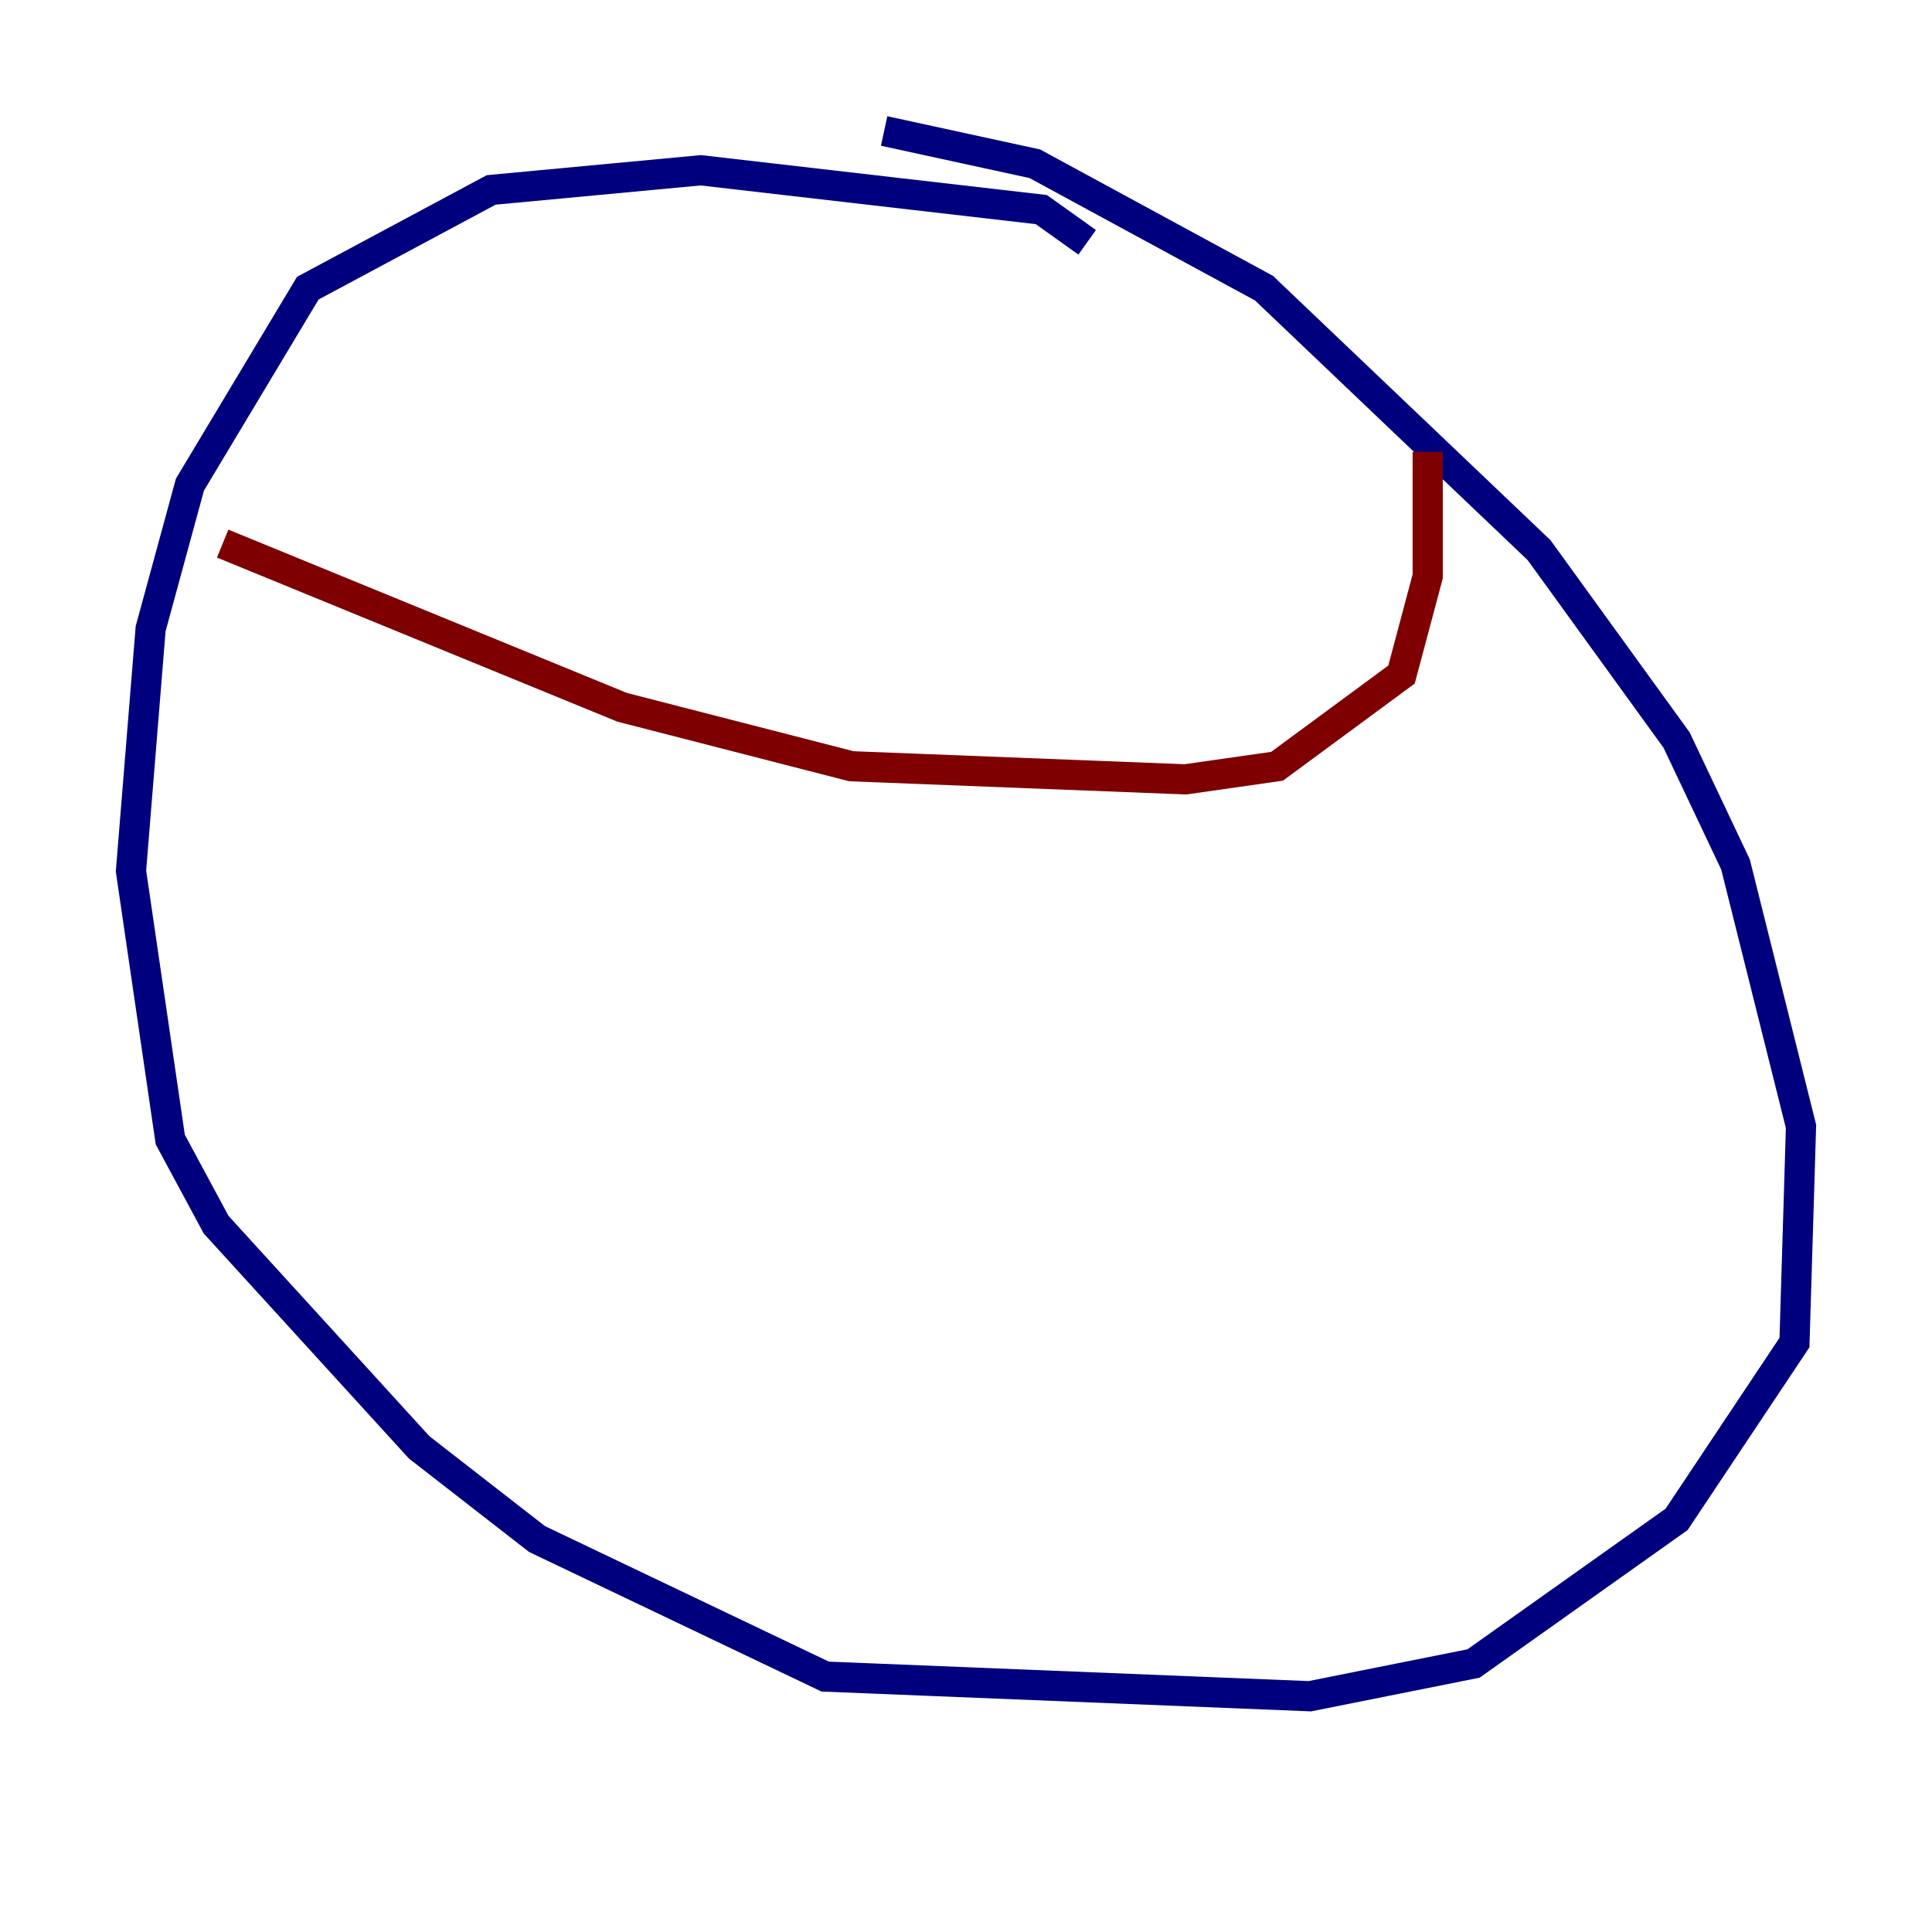 <?xml version="1.0" encoding="utf-8" ?>
<svg baseProfile="tiny" height="128" version="1.2" viewBox="0,0,128,128" width="128" xmlns="http://www.w3.org/2000/svg" xmlns:ev="http://www.w3.org/2001/xml-events" xmlns:xlink="http://www.w3.org/1999/xlink"><defs /><polyline fill="none" points="72.027,16.054 68.99,13.885 46.427,11.281 32.542,12.583 20.393,19.091 12.583,32.108 9.98,41.654 8.678,57.709 11.281,75.498 14.319,81.139 27.77,95.891 35.58,101.966 54.671,111.078 86.78,112.38 97.627,110.21 111.078,100.664 118.888,88.949 119.322,74.63 114.983,57.275 111.078,49.031 101.966,36.447 83.742,19.091 68.556,10.848 58.576,8.678" stroke="#00007f" stroke-width="2" /><polyline fill="none" points="14.752,36.014 41.22,46.861 56.407,50.766 78.536,51.634 84.61,50.766 92.854,44.691 94.59,38.183 94.59,29.939" stroke="#7f0000" stroke-width="2" /></svg>